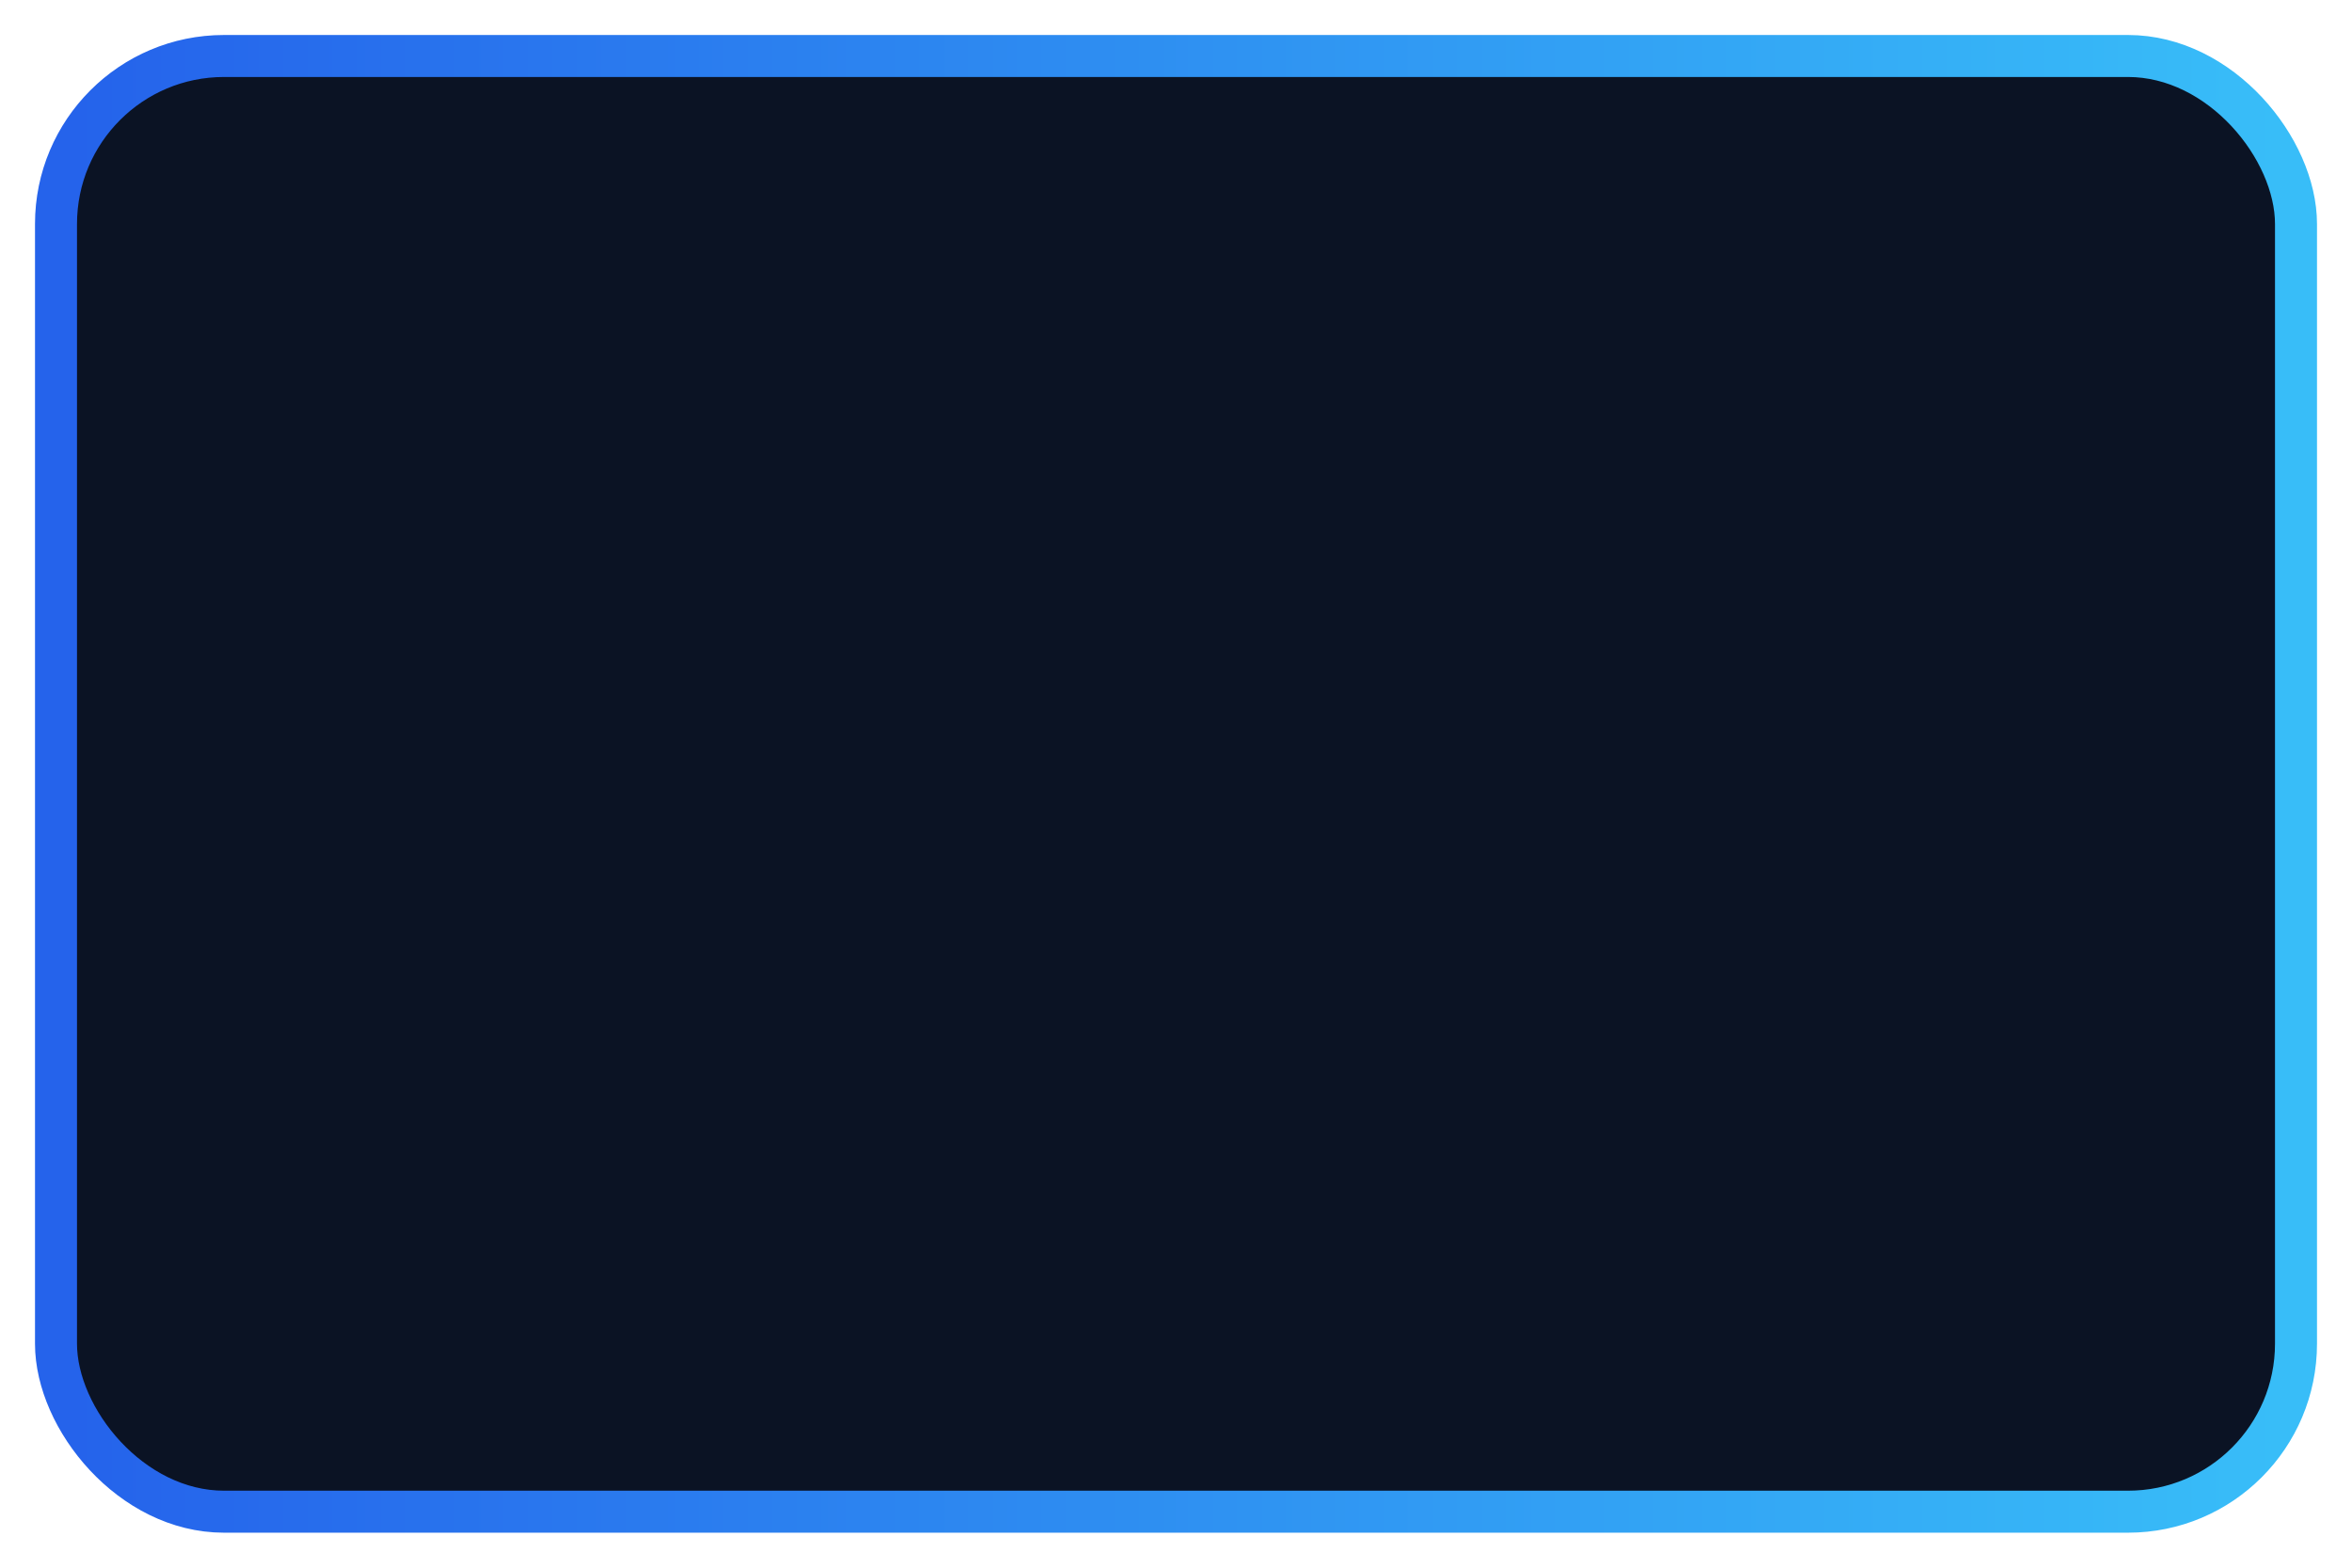 <svg xmlns="http://www.w3.org/2000/svg" viewBox="0 0 168 112">
  <defs>
    <linearGradient id="g" x1="0%" y1="0%" x2="100%" y2="0%">
      <stop offset="0%" stop-color="#2563eb"/>
      <stop offset="100%" stop-color="#38bdf8"/>
    </linearGradient>
  </defs>
  <rect x="4" y="4" rx="12" ry="12" width="160" height="104" fill="#0b1324" stroke="url(#g)" stroke-width="3"/>
  <g fill="none" stroke="url(#g)" stroke-width="10" stroke-linecap="round">
    <path d="M42 42 H126"/>
    <path d="M84 42 V82"/>
  </g>
</svg>